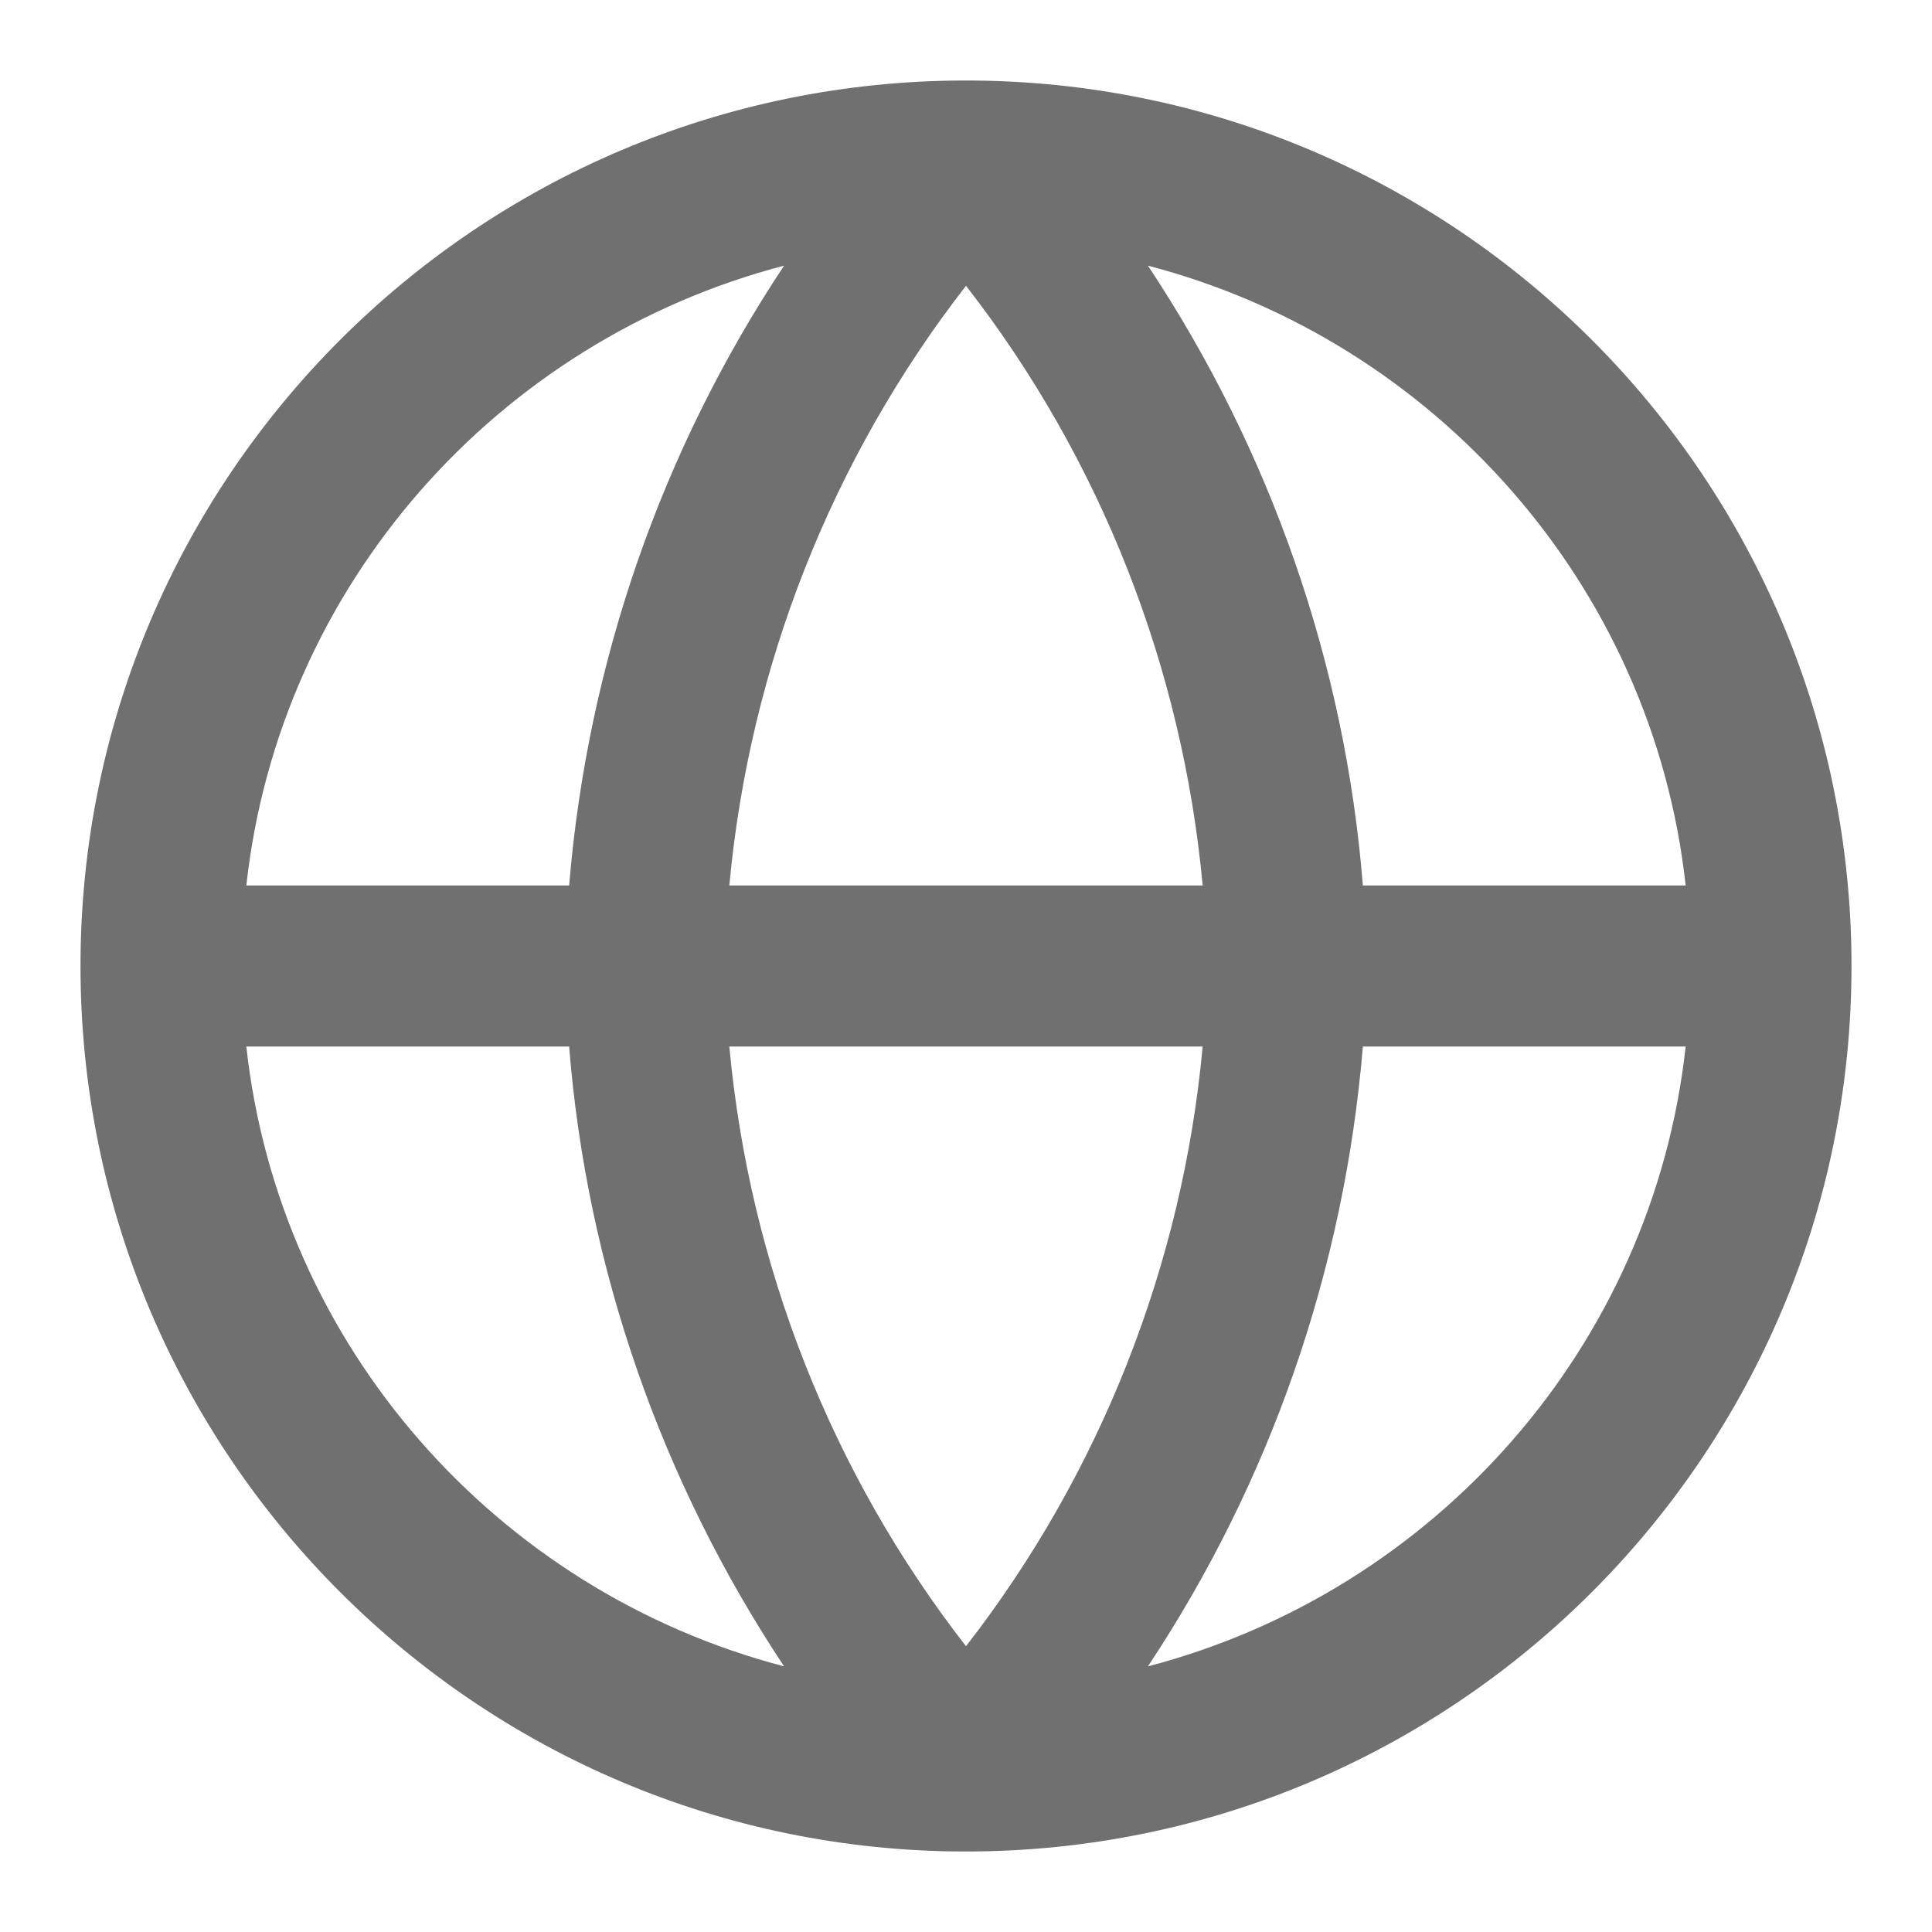 <svg width="24" height="24" viewBox="0 0 24 24" fill="none" xmlns="http://www.w3.org/2000/svg">
<path d="M12 1C5.93 1 1 5.93 1 12C1 18.07 5.93 23 12 23C18.07 23 23 18.07 23 12C23 5.93 18.07 1 12 1ZM20.94 11H16.93C16.71 8.24 15.78 5.59 14.26 3.3C17.82 4.23 20.53 7.27 20.94 11ZM9.06 13H14.94C14.69 15.71 13.67 18.3 12 20.45C10.32 18.29 9.31 15.7 9.06 13ZM9.06 11C9.31 8.29 10.33 5.7 12 3.55C13.68 5.71 14.69 8.3 14.94 11H9.06ZM9.74 3.3C8.22 5.59 7.3 8.23 7.07 11H3.06C3.47 7.27 6.18 4.23 9.74 3.3ZM3.06 13H7.07C7.29 15.76 8.22 18.41 9.74 20.7C6.18 19.77 3.47 16.73 3.06 13ZM14.26 20.7C15.78 18.41 16.7 15.77 16.93 13H20.94C20.53 16.73 17.82 19.77 14.26 20.7Z" fill="black" fill-opacity="0.56"/>
</svg>
